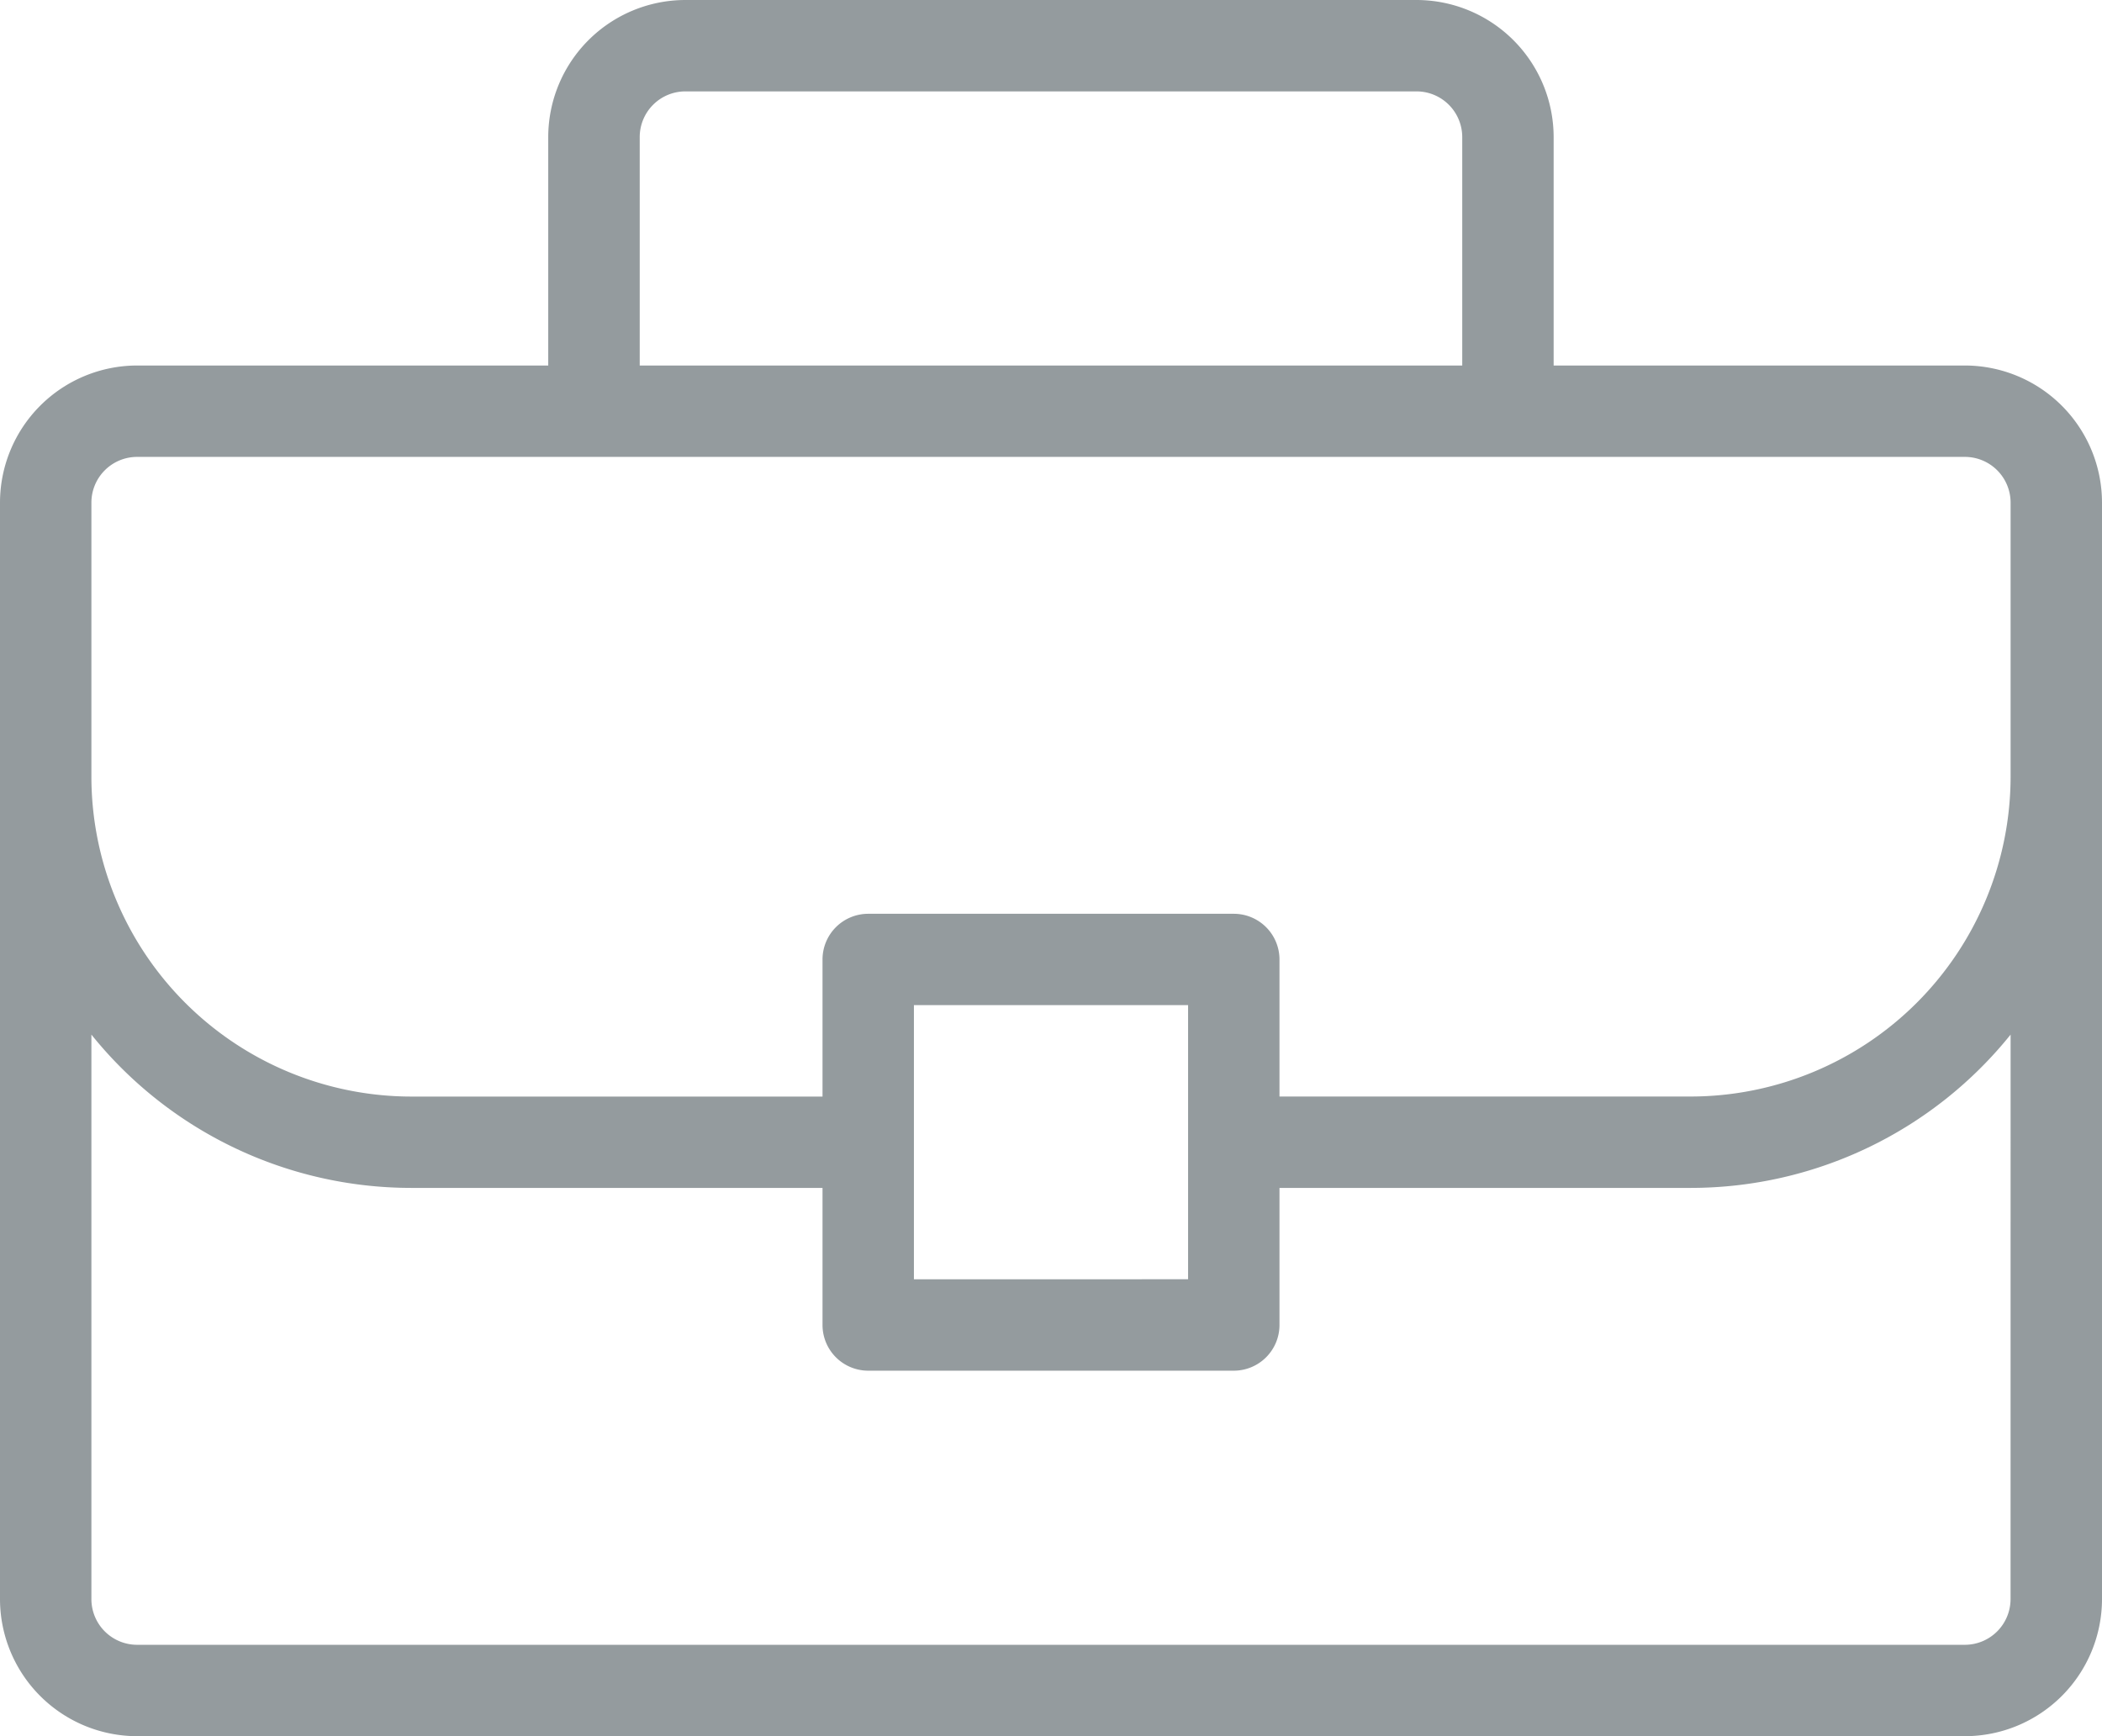 <svg xmlns="http://www.w3.org/2000/svg" width="50.227" height="41.491" viewBox="0 0 50.227 41.491"><defs><style>.a{fill:#949b9e;}</style></defs><g transform="translate(0 -32)"><g transform="translate(0 32)"><path class="a" d="M46.951,40.735H37.124V35.276A3.28,3.28,0,0,0,33.848,32H16.378A3.28,3.28,0,0,0,13.1,35.276v5.459H3.276A3.28,3.28,0,0,0,0,44.011V70.216a3.28,3.28,0,0,0,3.276,3.276H46.951a3.28,3.28,0,0,0,3.276-3.276V44.011A3.28,3.28,0,0,0,46.951,40.735ZM15.286,35.276a1.092,1.092,0,0,1,1.092-1.092h17.47a1.093,1.093,0,0,1,1.092,1.092v5.459H15.286Zm32.756,34.94a1.093,1.093,0,0,1-1.092,1.092H3.276a1.093,1.093,0,0,1-1.092-1.092V56.725a9.808,9.808,0,0,0,7.643,3.664h9.827v3.276a1.092,1.092,0,0,0,1.092,1.092h8.735a1.092,1.092,0,0,0,1.092-1.092V60.389H40.4a9.808,9.808,0,0,0,7.643-3.664ZM21.838,62.573V56.021h6.551v6.551ZM48.043,50.562A7.652,7.652,0,0,1,40.4,58.205H30.573V54.93a1.092,1.092,0,0,0-1.092-1.092H20.746a1.092,1.092,0,0,0-1.092,1.092v3.276H9.827a7.652,7.652,0,0,1-7.643-7.643V44.011a1.093,1.093,0,0,1,1.092-1.092H46.951a1.093,1.093,0,0,1,1.092,1.092Z" transform="translate(0 -32)"/></g></g></svg>